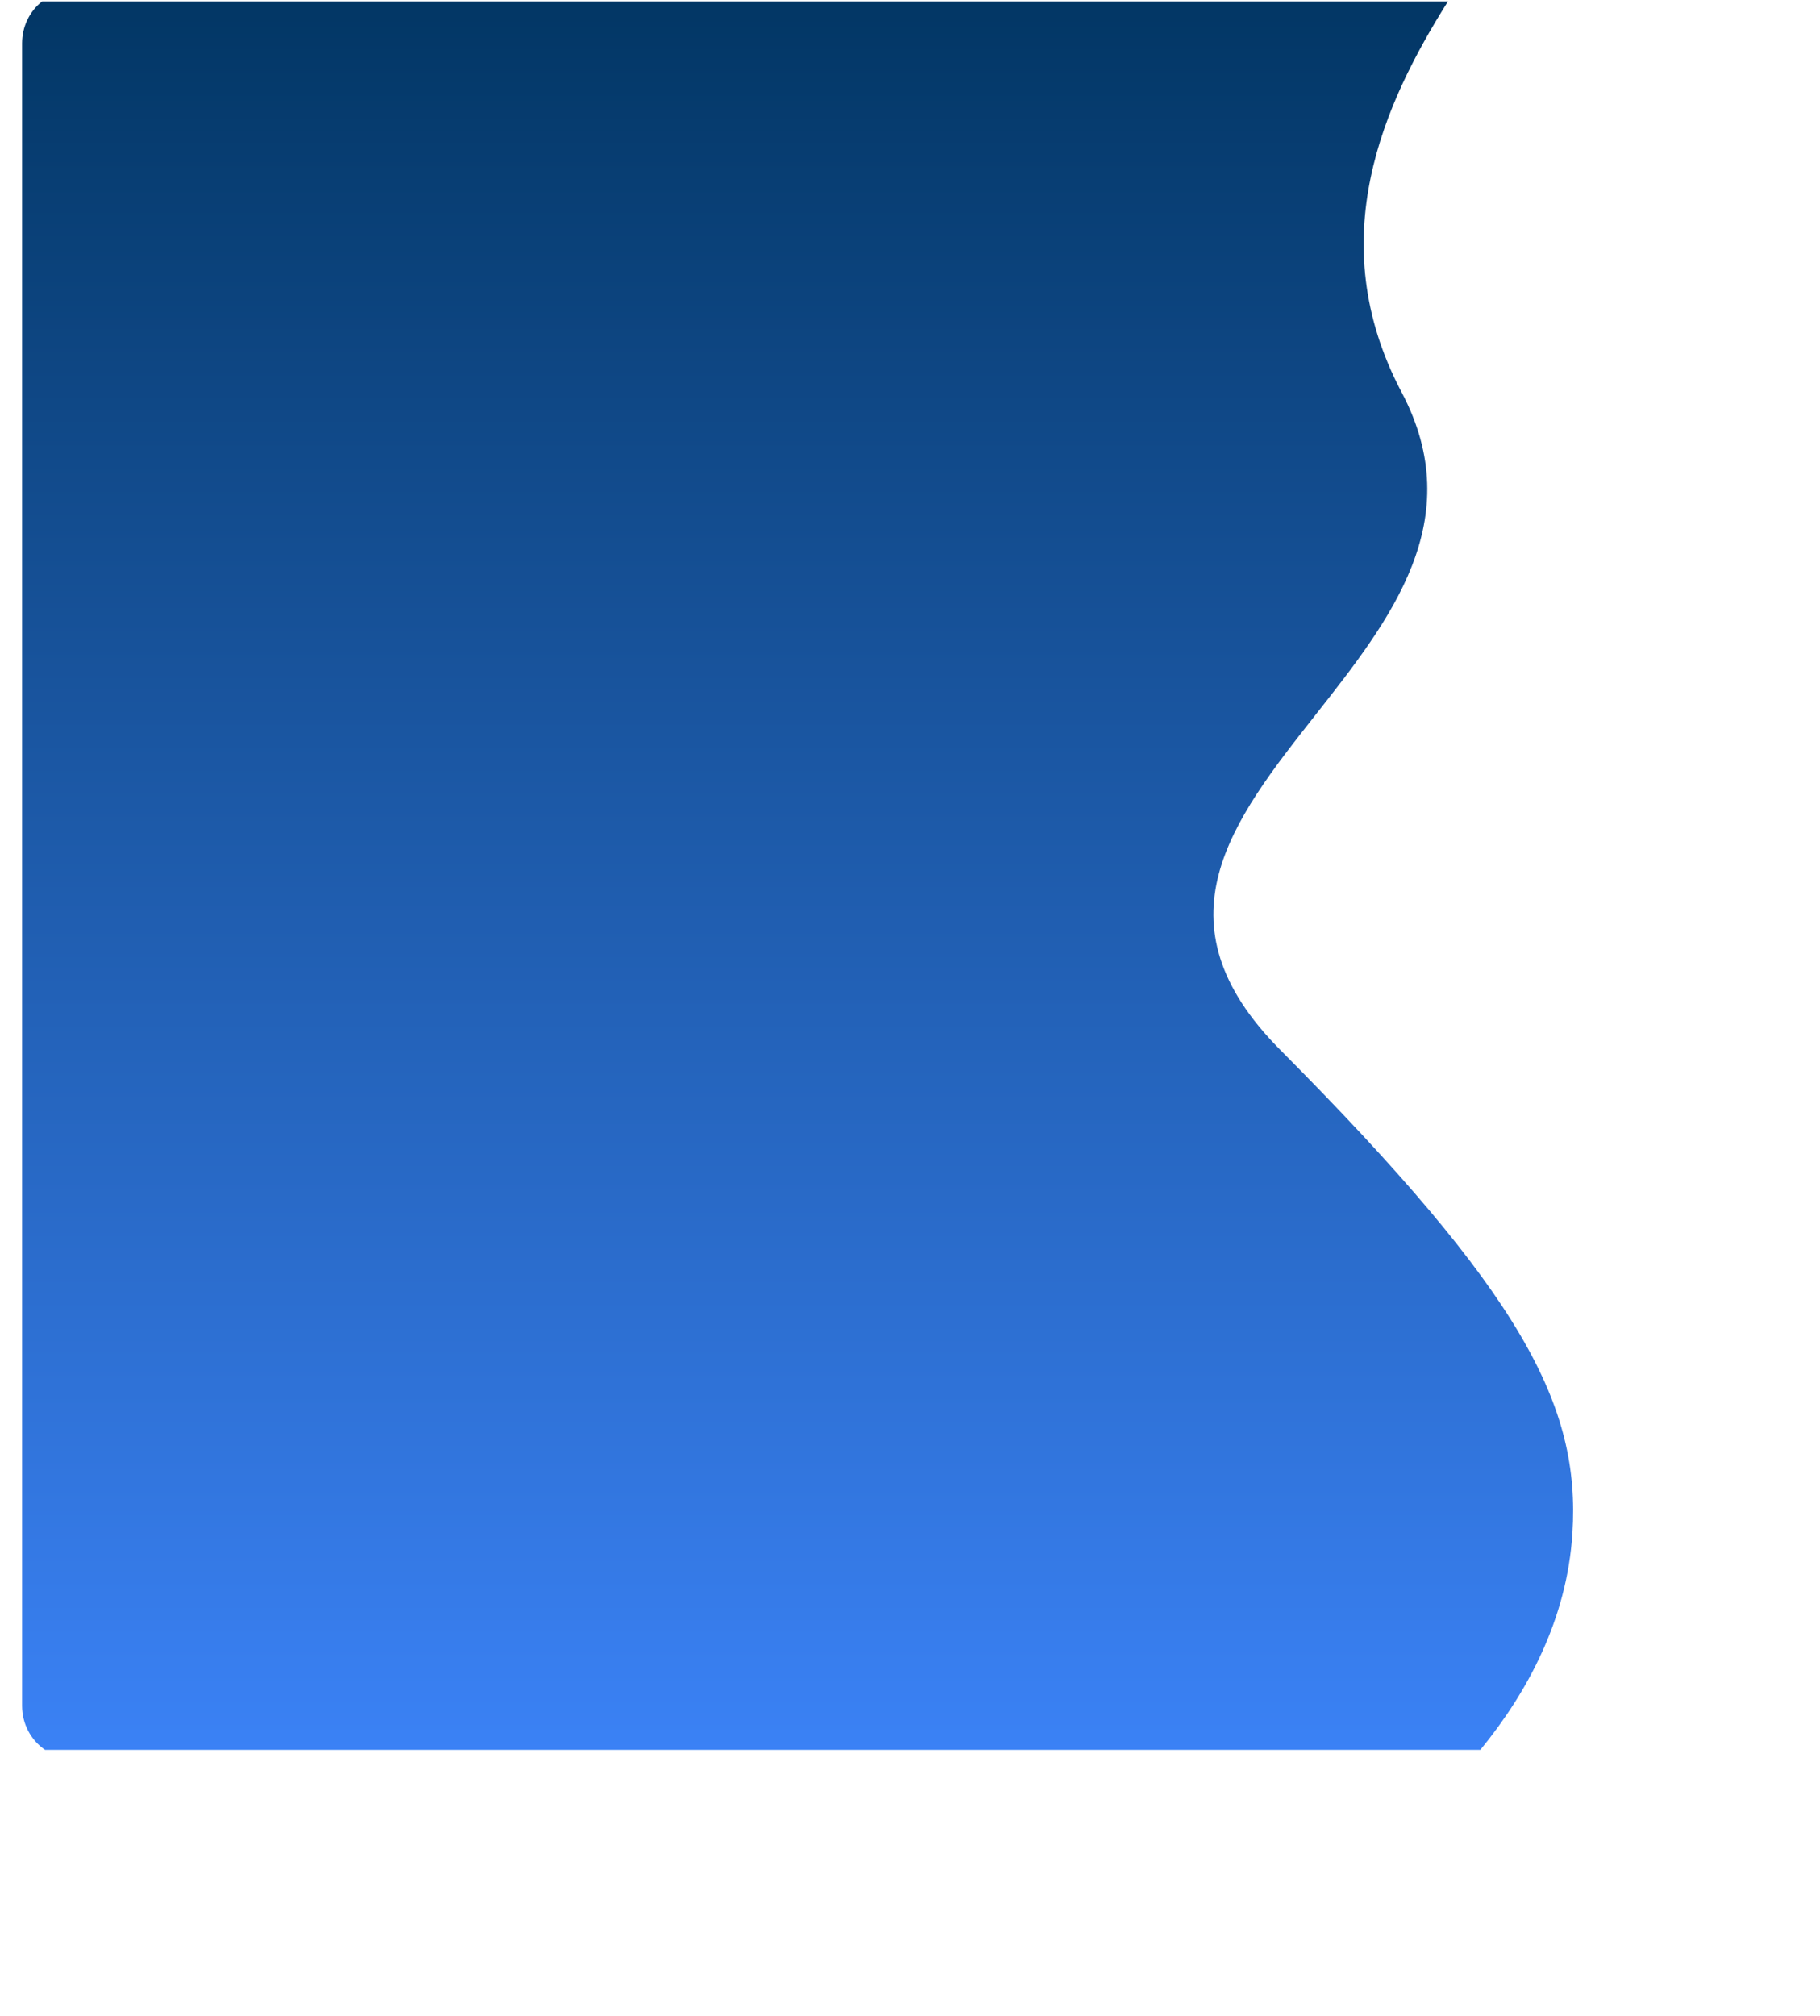 <?xml version="1.0"?>
<svg width="680" height="753" xmlns="http://www.w3.org/2000/svg" xmlns:svg="http://www.w3.org/2000/svg">
 <defs>
  <filter color-interpolation-filters="sRGB" filterUnits="userSpaceOnUse" height="753" id="filter0_dd_1113_6641" width="679.51" x="0" y="0">
   <feFlood flood-opacity="0" result="BackgroundImageFix"/>
   <feColorMatrix in="SourceAlpha" result="hardAlpha" type="matrix" values="0 0 0 0 0 0 0 0 0 0 0 0 0 0 0 0 0 0 127 0"/>
   <feOffset dx="4"/>
   <feGaussianBlur stdDeviation="3"/>
   <feComposite in2="hardAlpha" operator="out"/>
   <feColorMatrix type="matrix" values="0 0 0 0 0 0 0 0 0 0 0 0 0 0 0 0 0 0 0.05 0"/>
   <feBlend in2="BackgroundImageFix"/>
   <feColorMatrix in="SourceAlpha" result="hardAlpha" type="matrix" values="0 0 0 0 0 0 0 0 0 0 0 0 0 0 0 0 0 0 127 0"/>
   <feOffset dx="4"/>
   <feGaussianBlur stdDeviation="25"/>
   <feComposite in2="hardAlpha" operator="out"/>
   <feColorMatrix type="matrix" values="0 0 0 0 0 0 0 0 0 0 0 0 0 0 0 0 0 0 0.08 0"/>
   <feBlend in2="effect1_dropShadow_1113_6641"/>
   <feBlend in="SourceGraphic" in2="effect2_dropShadow_1113_6641"/>
  </filter>
  <linearGradient id="paint0_linear_1113_6641" x1="0.5" x2="0.5" y1="1" y2="0">
   <stop stop-color="#3B82F6"/>
   <stop offset="1" stop-color="#023664"/>
  </linearGradient>
 </defs>
 <g class="layer">
  <title>Layer 1</title>
  <g filter="url(#filter0_dd_1113_6641)" id="svg_1">
   <path clip-rule="evenodd" d="m0.25,16.18c0,-6.3 2.84,-12.02 7.51,-15.68l525.25,0c-23.85,37.91 -47.43,89.01 -17.31,146.04c25.16,47.65 -4.13,84.83 -32.22,120.48c-31.13,39.52 -60.78,77.17 -13.12,125.09c90.67,91.16 112.14,132.87 109.14,180.46c-2.03,32.21 -16.88,59.54 -34.4,80.93l-536.27,0c-5.28,-3.6 -8.58,-9.69 -8.58,-16.47l0,-620.85z" fill="url(#paint0_linear_1113_6641)" fill-rule="evenodd" id="svg_2"/>
  </g>
 </g>
</svg>